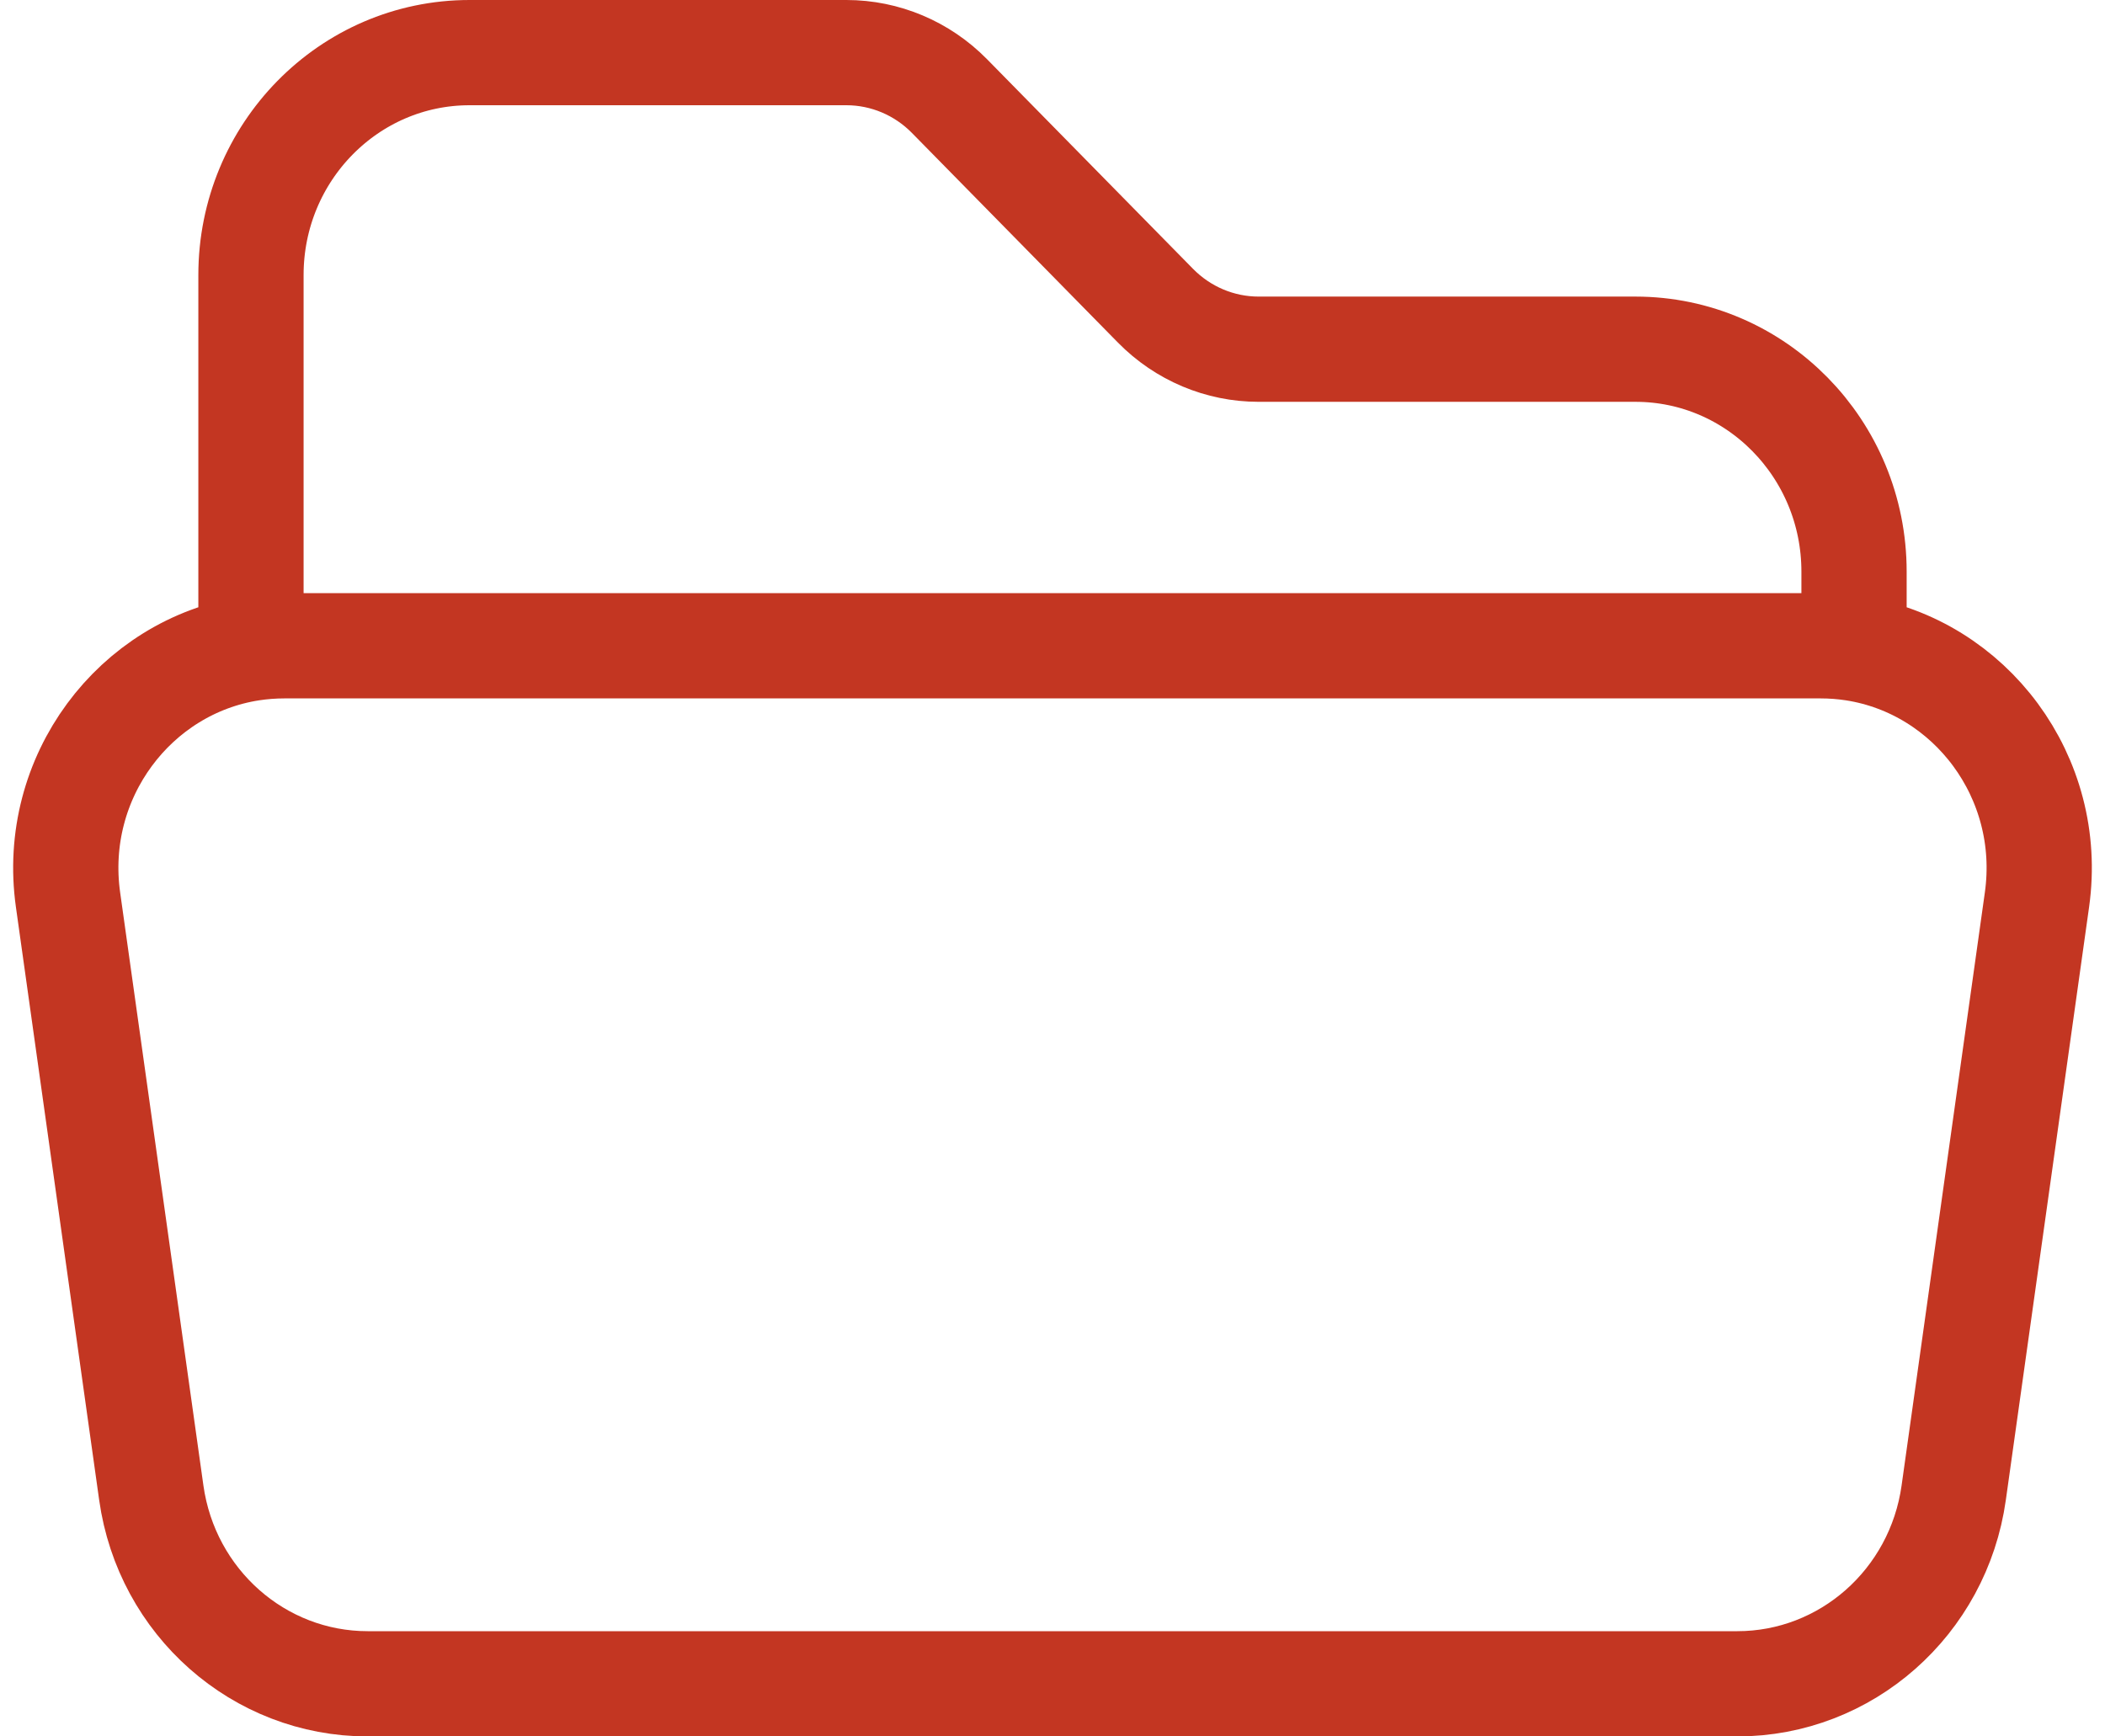 <svg width="80" height="66" viewBox="0 0 80 66" fill="none" xmlns="http://www.w3.org/2000/svg">
<path d="M9.538 24.643C9.952 24.579 10.376 24.546 10.809 24.546H69.191C69.624 24.546 70.048 24.579 70.462 24.643M9.538 24.643C5.122 25.33 1.931 29.539 2.585 34.196L5.75 56.741C6.335 60.906 9.84 64 13.974 64H66.026C70.16 64 73.665 60.906 74.25 56.741L77.415 34.196C78.069 29.539 74.878 25.33 70.462 24.643M9.538 24.643V10.454C9.538 5.785 13.258 2 17.846 2H32.167C33.636 2 35.045 2.594 36.084 3.651L43.916 11.622C44.955 12.679 46.364 13.273 47.833 13.273H62.154C66.742 13.273 70.462 17.058 70.462 21.727V24.643" stroke="#C33622" stroke-width="4" stroke-linecap="round" stroke-linejoin="round"/>
</svg>
